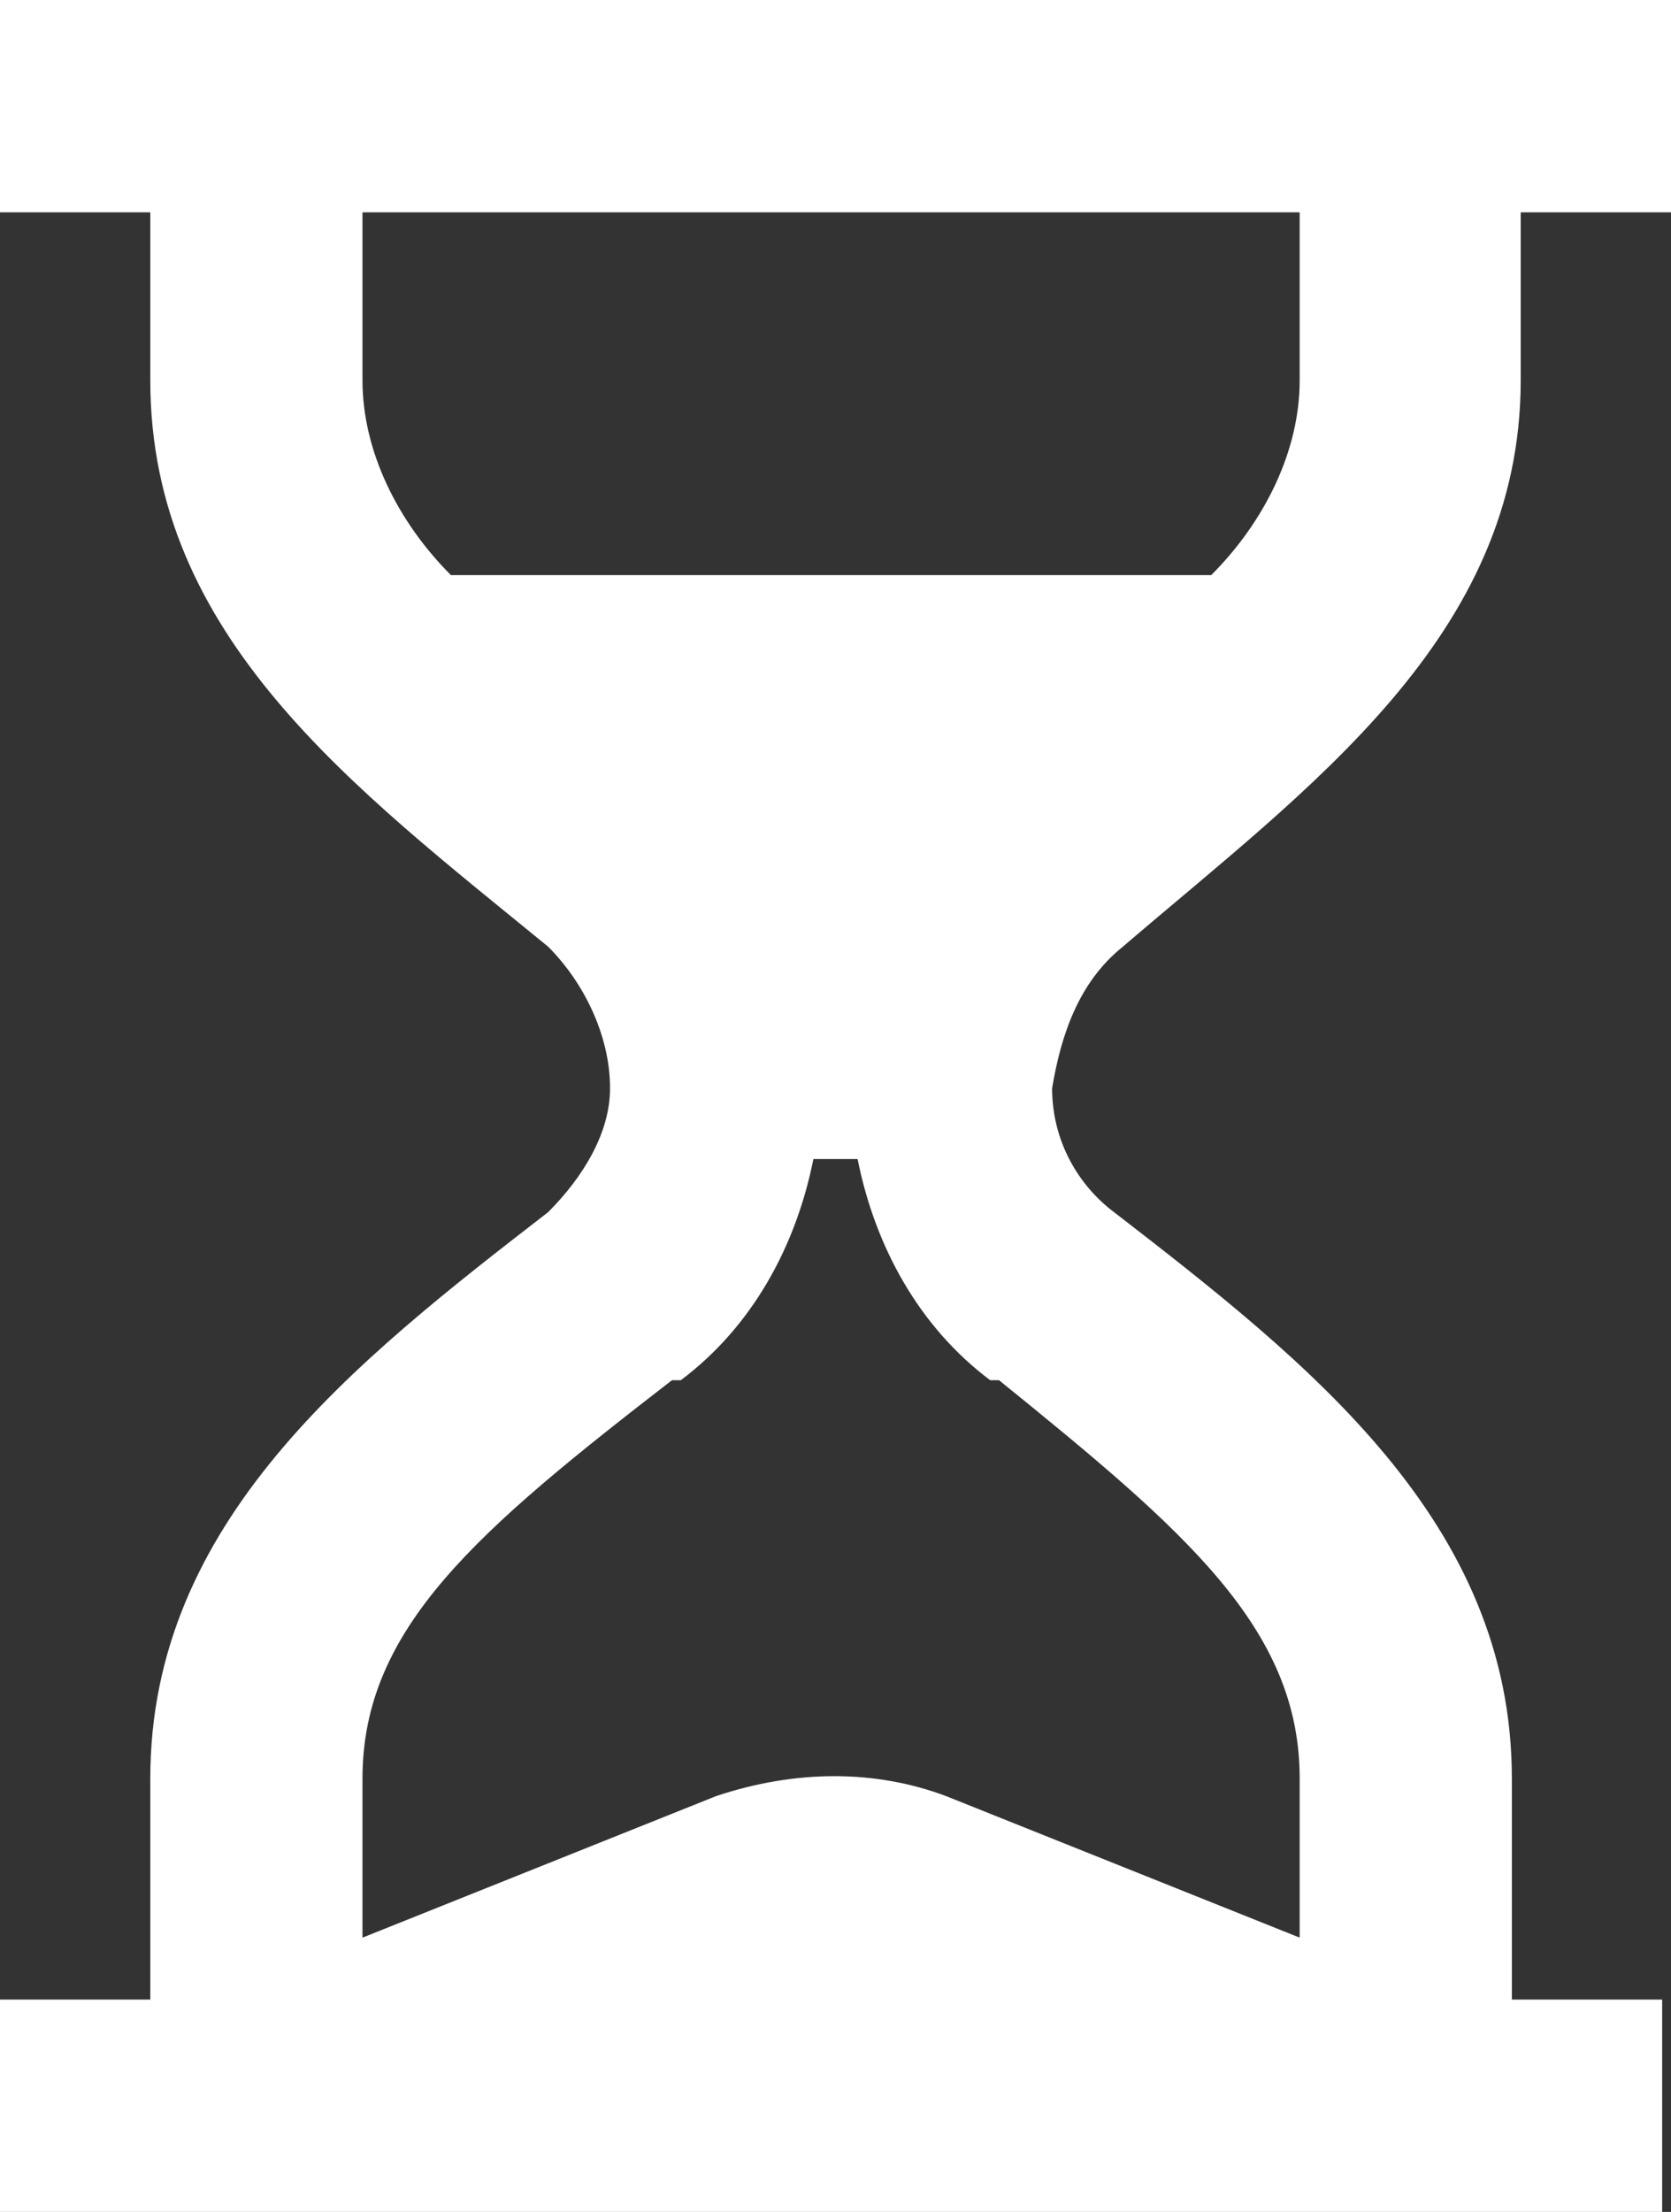 <?xml version="1.0" encoding="utf-8"?>
<!-- Generator: Adobe Illustrator 25.4.1, SVG Export Plug-In . SVG Version: 6.00 Build 0)  -->
<svg version="1.1" id="Capa_1" xmlns="http://www.w3.org/2000/svg" xmlns:xlink="http://www.w3.org/1999/xlink" x="0px" y="0px"
	 viewBox="0 0 18.9 25" style="enable-background:new 0 0 18.9 25;" xml:space="preserve">
<rect x="0" y="0" width="18.9" height="25" fill="#333333" stroke="none"/>
<style type="text/css">
	.st0{fill:#FFFFFF;}
</style>
<path id="Trazado_287" class="st0" d="M12.7,10.7c2.1-1.8,4.5-3.5,4.5-6.4V2.4h1.7V0H0v2.4h1.7v1.9c0,2.9,2.3,4.6,4.5,6.4
	c0.4,0.4,0.7,1,0.7,1.6c0,0.5-0.3,1-0.7,1.4c-2.2,1.7-4.5,3.5-4.5,6.4v2.5H0V25h18.8v-2.4h-1.7v-2.5c0-2.9-2.3-4.7-4.5-6.4
	c-0.4-0.3-0.7-0.8-0.7-1.4C12,11.7,12.2,11.1,12.7,10.7z M14.7,2.4v1.9c0,0.8-0.4,1.6-1,2.2H5.1c-0.6-0.6-1-1.4-1-2.2V2.4H14.7z
	 M14.7,20.1v1.8l-4-1.6C9.9,20,9,20,8.1,20.3l-4,1.6v-1.8c0-1.7,1.3-2.8,3.5-4.5h0.1C8.5,15,9,14.1,9.2,13.1c0.2,0,0.3,0,0.5,0
	c0.2,1,0.7,1.9,1.5,2.5h0.1C13.4,17.3,14.7,18.4,14.7,20.1L14.7,20.1z"/>
</svg>
